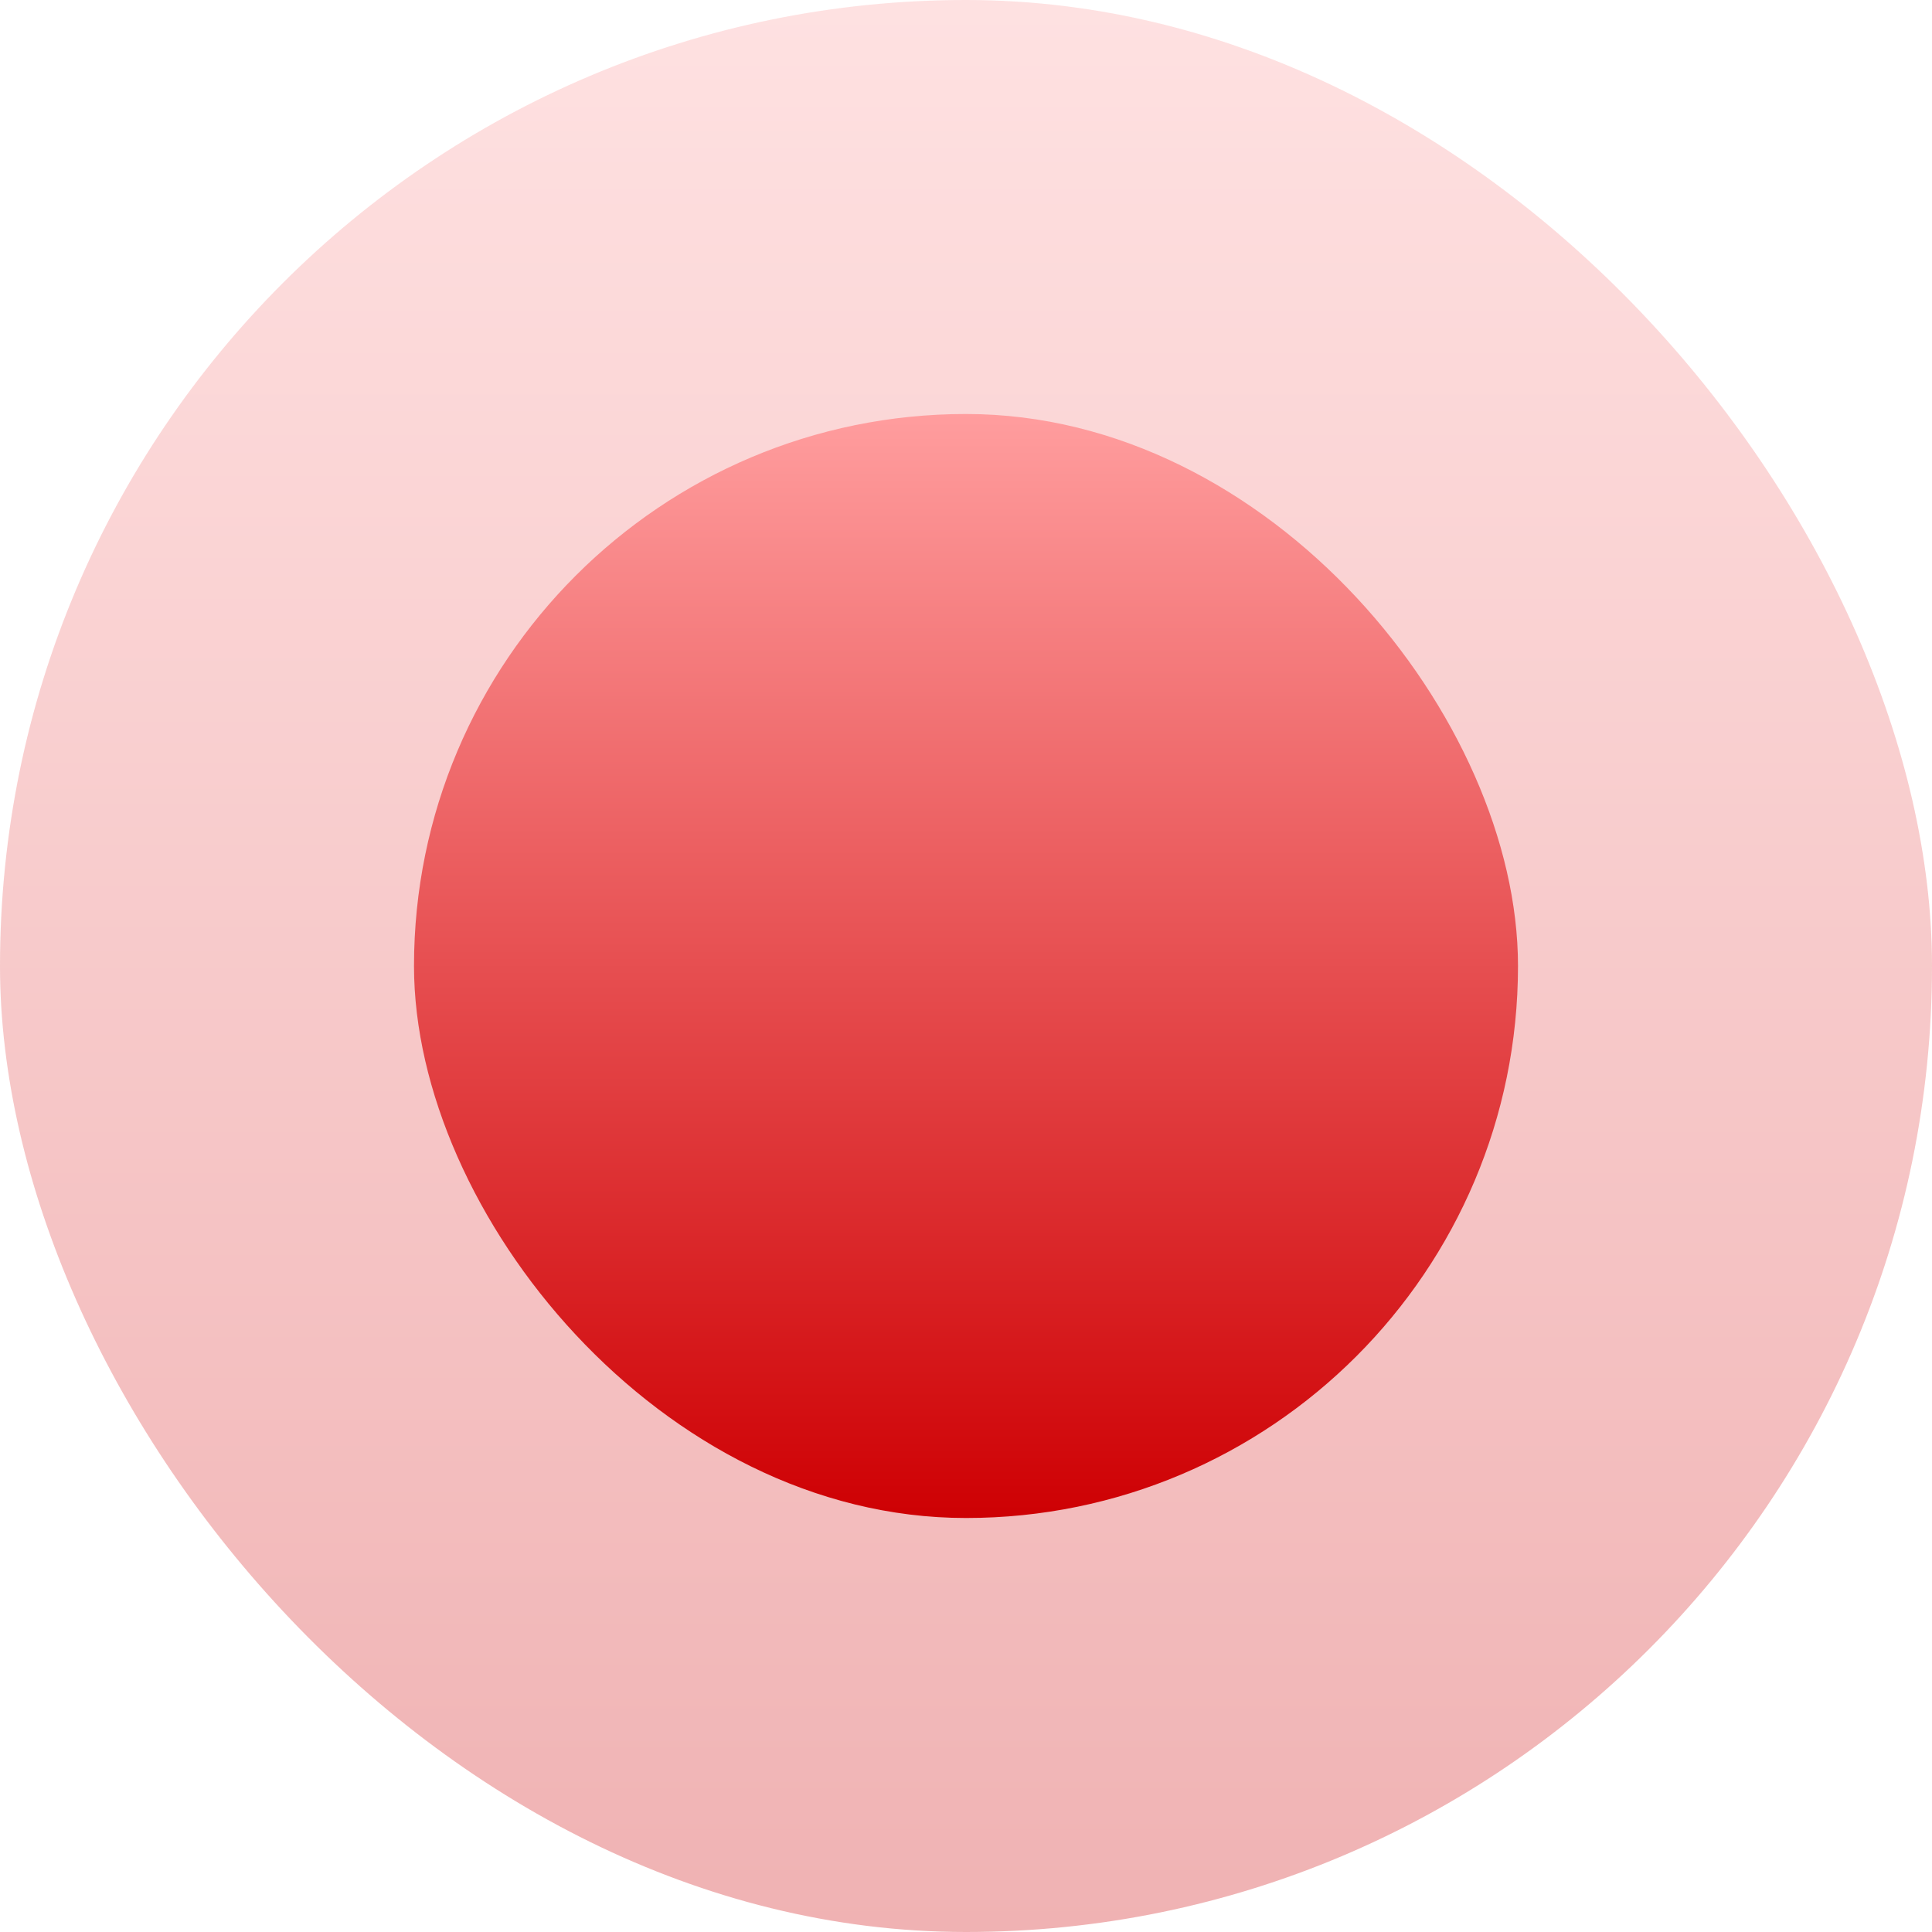 <svg width="14" height="14" viewBox="0 0 14 14" fill="none" xmlns="http://www.w3.org/2000/svg">
<rect opacity="0.3" width="14" height="14" rx="7" fill="url(#paint0_linear_3436_2412)"/>
<rect x="3" y="3" width="8" height="8" rx="4" fill="url(#paint1_linear_3436_2412)"/>
<defs>
<linearGradient id="paint0_linear_3436_2412" x1="7" y1="0" x2="7" y2="14" gradientUnits="userSpaceOnUse">
<stop stop-color="#FF9D9E"/>
<stop offset="1" stop-color="#CE0003"/>
</linearGradient>
<linearGradient id="paint1_linear_3436_2412" x1="7" y1="3" x2="7" y2="11" gradientUnits="userSpaceOnUse">
<stop stop-color="#FF9D9E"/>
<stop offset="1" stop-color="#CE0003"/>
</linearGradient>
</defs>
</svg>
